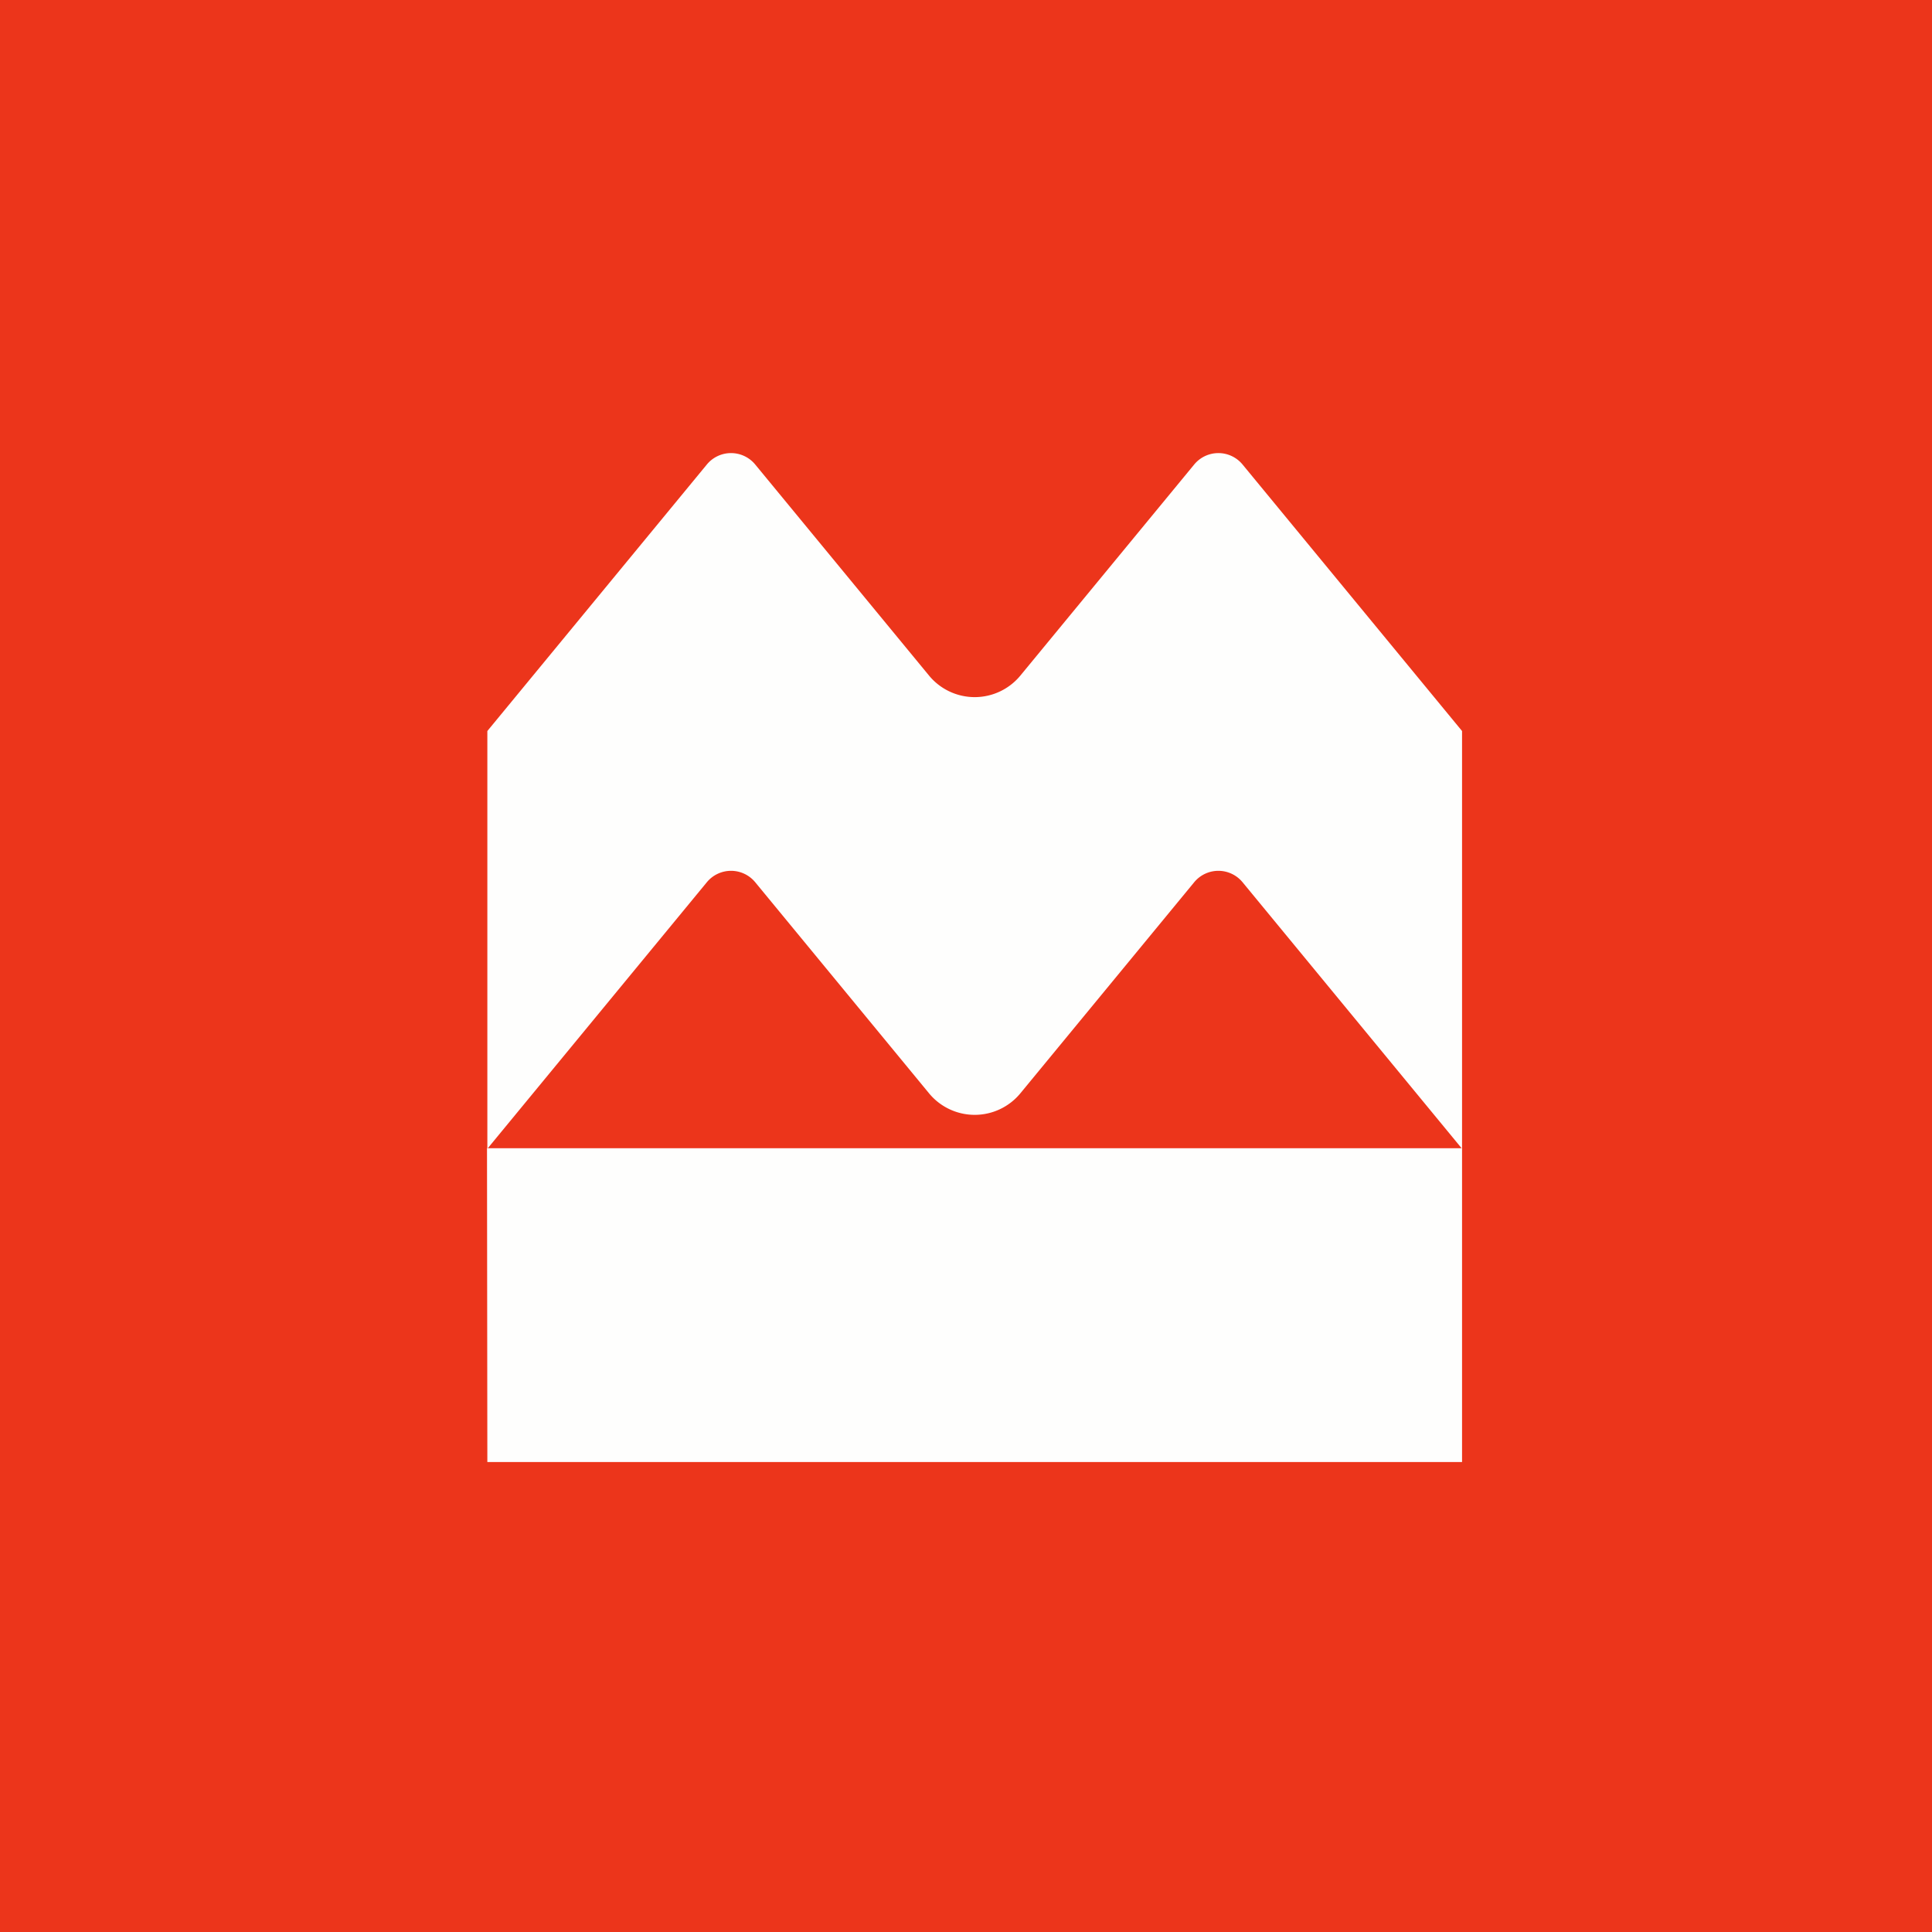 <?xml version="1.0" encoding="UTF-8"?>
<!-- generated by Finnhub -->
<svg viewBox="0 0 55.5 55.5" xmlns="http://www.w3.org/2000/svg">
<path d="M 0,0 H 55.5 V 55.5 H 0 Z" fill="rgb(236, 53, 27)"/>
<path d="M 13.99,32.985 H 42 V 42 H 14 Z M 14,21 L 20.305,13.344 A 0.9,0.9 0 0,1 21.695,13.344 L 26.688,19.407 A 1.7,1.7 0 0,0 29.312,19.407 L 34.305,13.344 A 0.9,0.9 0 0,1 35.695,13.344 L 42,21 V 33 L 35.695,25.344 A 0.9,0.9 0 0,0 34.305,25.344 L 29.312,31.407 A 1.7,1.7 0 0,1 26.688,31.407 L 21.695,25.344 A 0.9,0.9 0 0,0 20.305,25.344 L 14,33 V 21 Z" fill="rgb(254, 254, 253)"/>
</svg>
